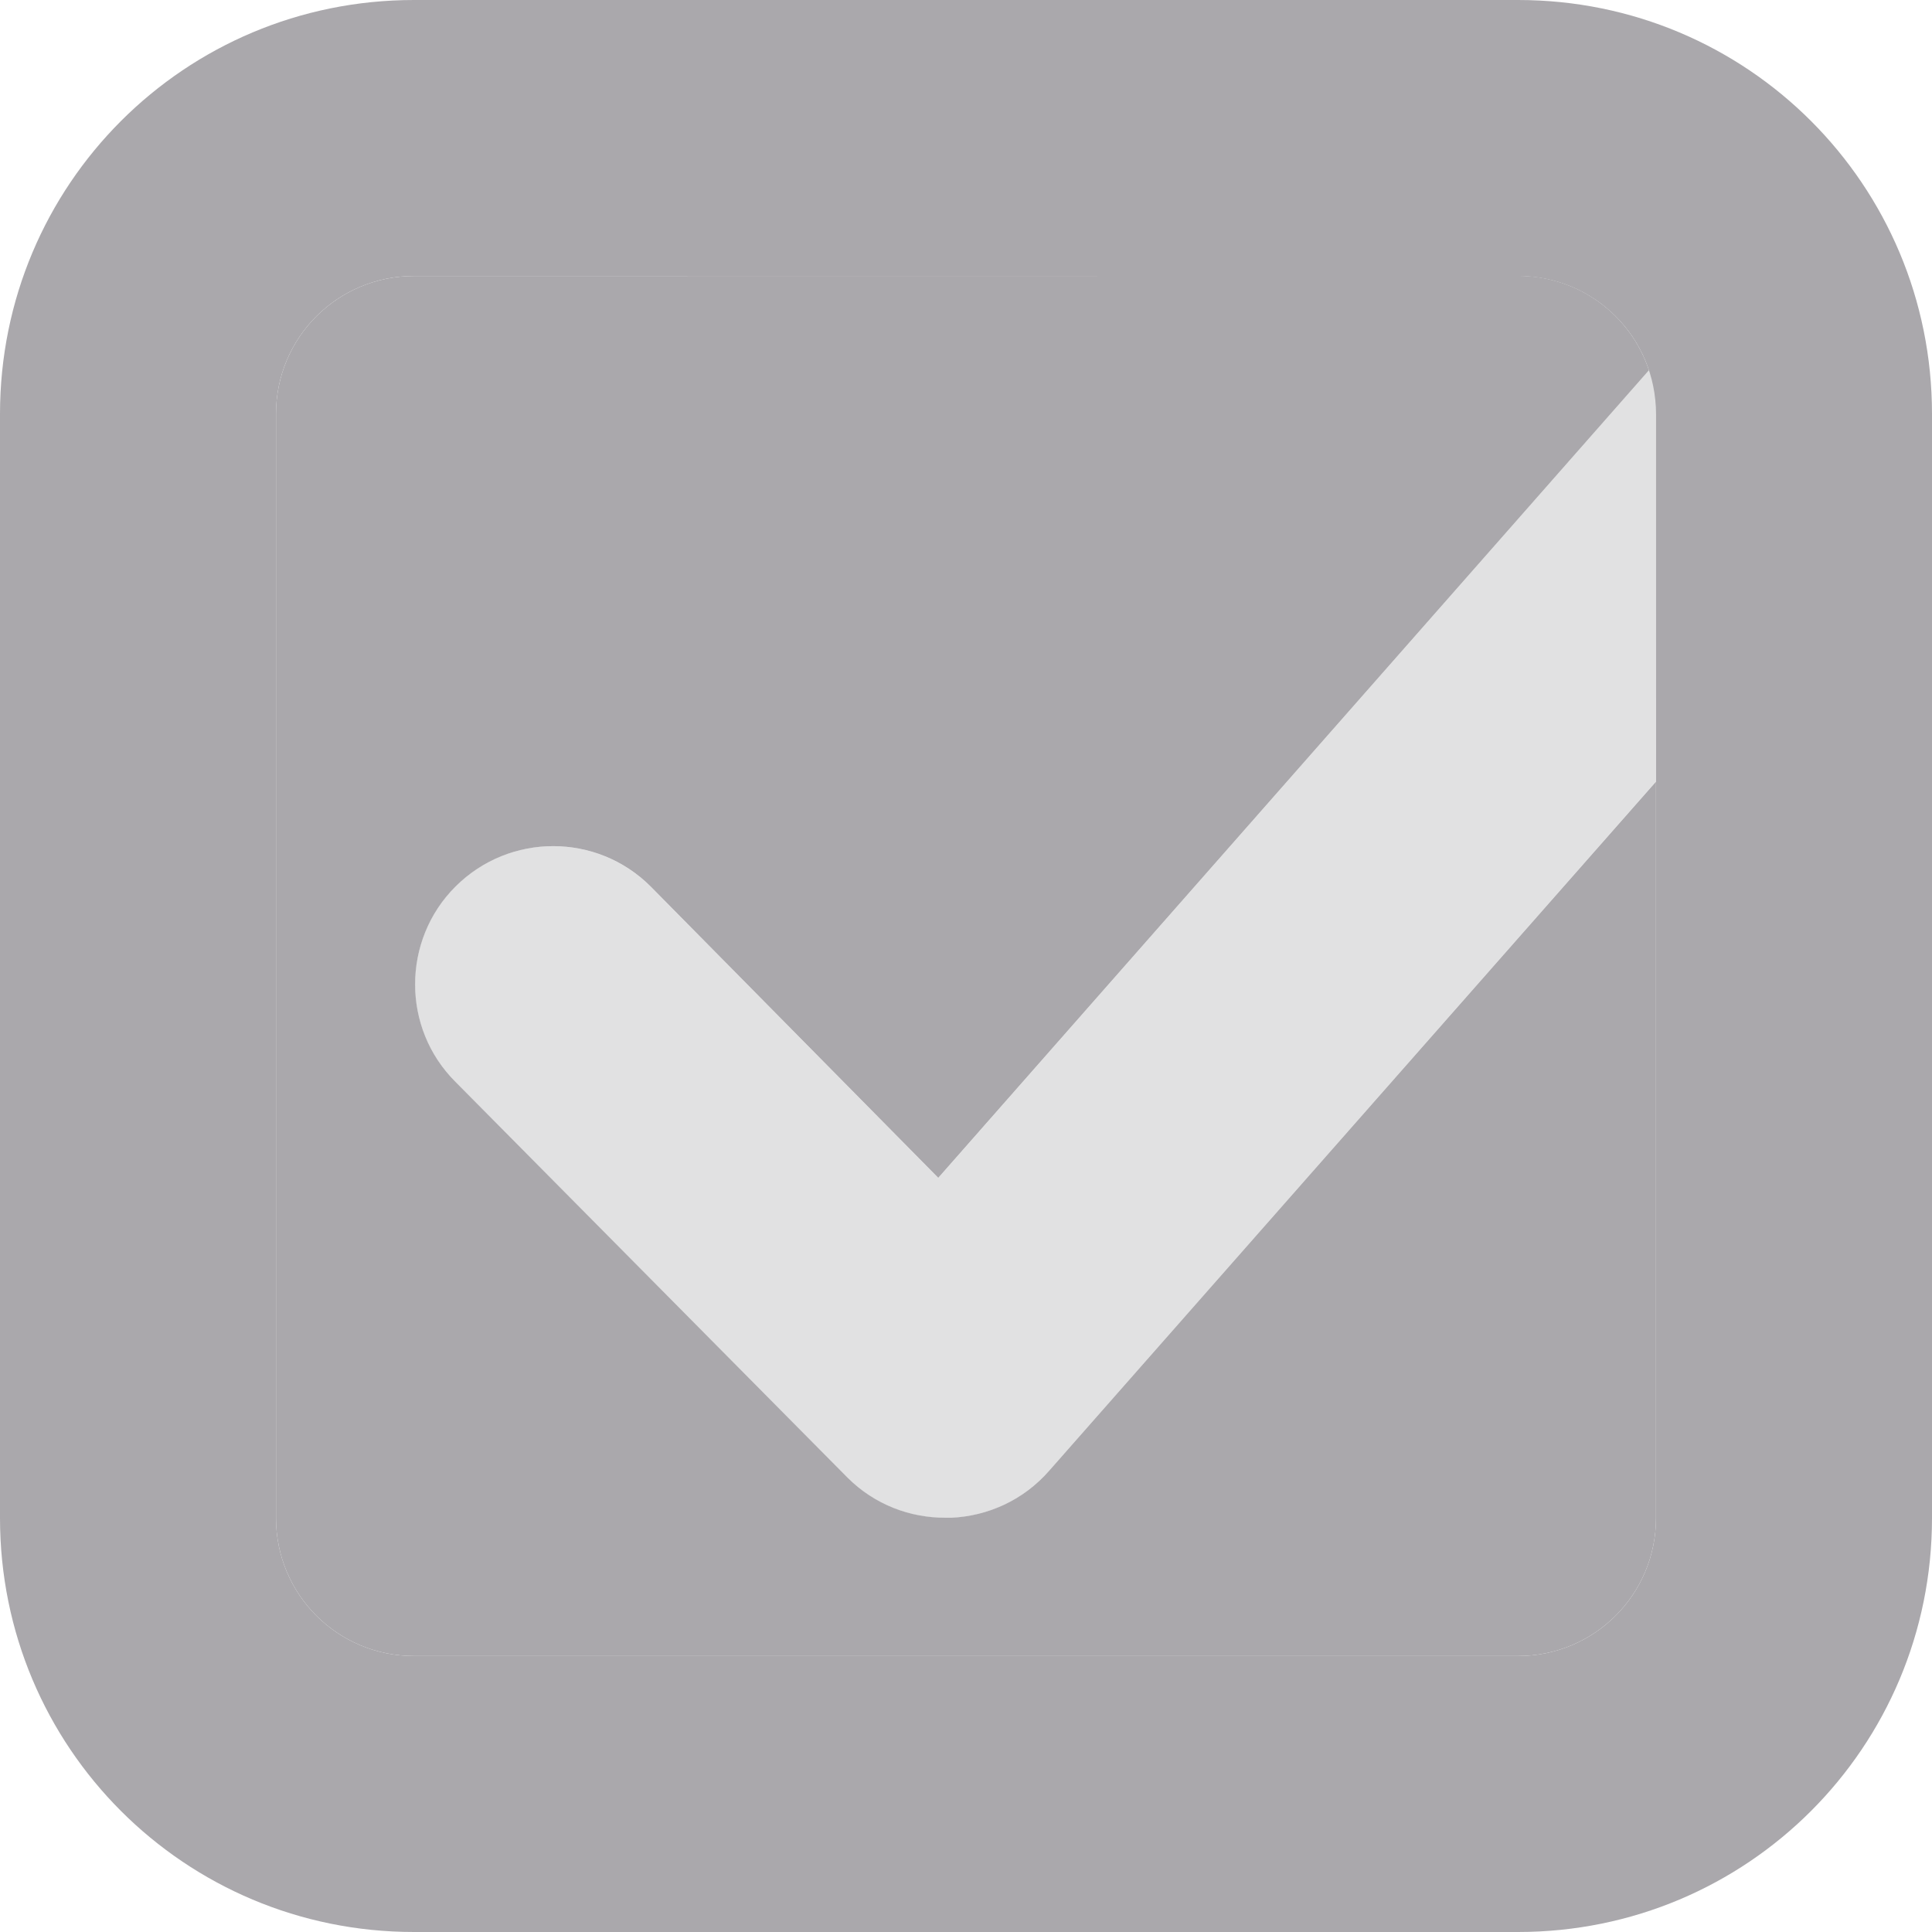 <svg height="14" viewBox="0 0 14 14" width="14" xmlns="http://www.w3.org/2000/svg"><g fill="#aaa8ac"><path d="m3 2c-.554 0-1 .446-1 1v8c0 .554.446 1 1 1h8c.554 0 1-.446 1-1v-5.336l-4.398 4.994c-.187.214-.444.327-.705.34h-.045c-.257.001-.514-.094-.711-.291l-2.84-2.867c-.196-.195-.293-.451-.293-.707 0-.256.097-.514.293-.709.391-.39 1.024-.39 1.414 0l2.084 2.111 5.15-5.852c-.132-.398-.506-.684-.949-.684z"/><path d="m12 2.625-5.201 5.911-2.085-2.112c-.391-.39-1.024-.39-1.414 0-.196.195-.293.453-.293.709 0 .256.097.512.293.707l2.84 2.868c.197.197.454.292.711.291h.045c.261-.013.518-.126.705-.34l4.398-4.995z" opacity=".35"/><path d="m3 0c-1.662 0-3 1.338-3 3v8c0 1.662 1.338 3 3 3h8c1.662 0 3-1.338 3-3v-8c0-1.662-1.338-3-3-3zm0 2h8c.554 0 1 .446 1 1v8c0 .554-.446 1-1 1h-8c-.554 0-1-.446-1-1v-8c0-.554.446-1 1-1z"/></g></svg>